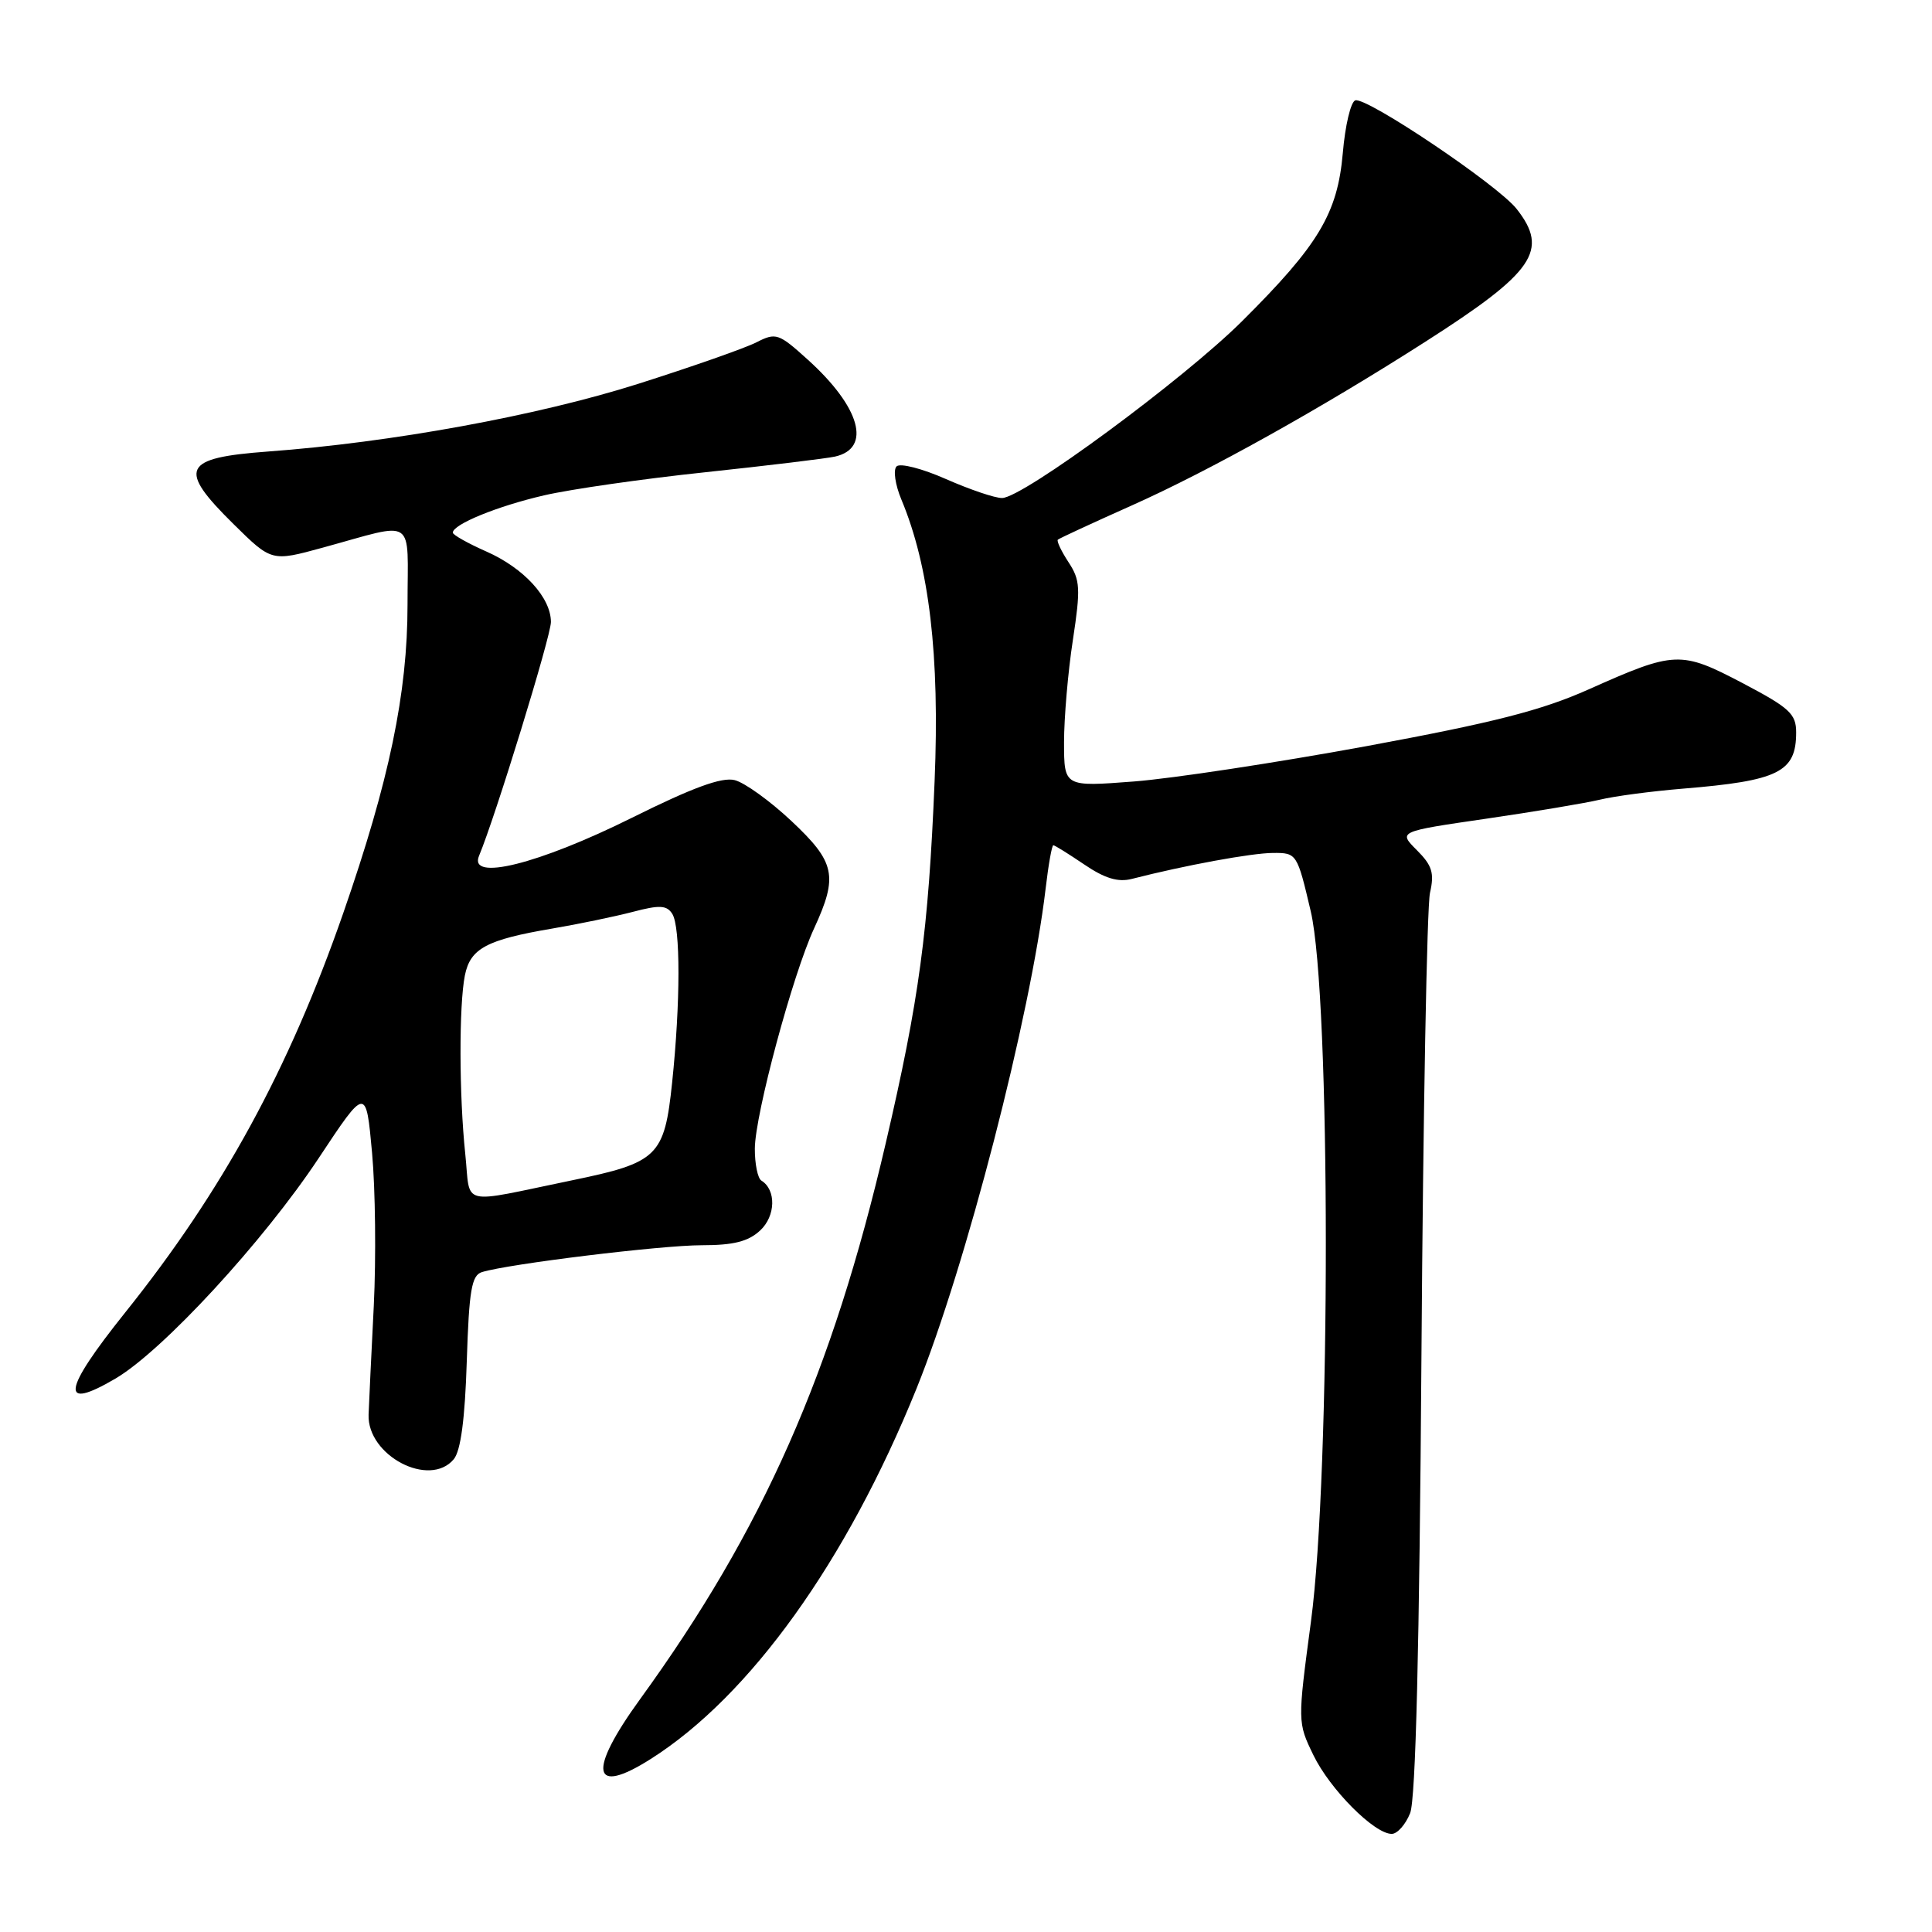 <?xml version="1.0" encoding="UTF-8" standalone="no"?>
<!DOCTYPE svg PUBLIC "-//W3C//DTD SVG 1.1//EN" "http://www.w3.org/Graphics/SVG/1.1/DTD/svg11.dtd" >
<svg xmlns="http://www.w3.org/2000/svg" xmlns:xlink="http://www.w3.org/1999/xlink" version="1.1" viewBox="0 0 256 256">
 <g >
 <path fill="currentColor"
d=" M 186.85 240.25 C 187.59 238.41 188.08 218.34 188.35 179.50 C 188.57 147.60 189.08 120.06 189.48 118.31 C 190.08 115.68 189.77 114.68 187.74 112.65 C 185.27 110.18 185.27 110.18 196.88 108.49 C 203.27 107.56 210.07 106.42 212.00 105.96 C 213.93 105.49 218.88 104.84 223.00 104.50 C 235.68 103.46 238.00 102.31 238.00 97.05 C 238.00 94.59 237.13 93.79 230.91 90.52 C 222.70 86.21 221.94 86.24 210.50 91.35 C 204.22 94.15 197.88 95.76 181.00 98.88 C 169.18 101.05 155.34 103.16 150.25 103.55 C 141.00 104.26 141.00 104.26 140.99 98.38 C 140.99 95.15 141.51 89.04 142.16 84.82 C 143.20 77.97 143.14 76.86 141.58 74.49 C 140.62 73.02 139.99 71.69 140.17 71.51 C 140.35 71.34 144.78 69.29 150.00 66.96 C 160.21 62.40 174.99 54.16 188.87 45.28 C 203.31 36.05 205.28 33.17 200.96 27.68 C 198.47 24.51 181.07 12.81 179.58 13.30 C 178.98 13.50 178.24 16.63 177.93 20.27 C 177.23 28.29 174.73 32.46 164.59 42.55 C 156.81 50.29 135.52 65.98 132.78 65.99 C 131.83 66.00 128.49 64.86 125.35 63.48 C 122.21 62.09 119.27 61.33 118.80 61.80 C 118.33 62.27 118.62 64.24 119.44 66.20 C 123.14 75.05 124.53 86.83 123.84 103.50 C 123.02 123.38 121.80 132.44 117.36 151.50 C 110.28 181.94 101.11 202.68 84.82 225.14 C 77.82 234.79 78.40 238.04 86.23 233.07 C 99.39 224.73 112.18 206.89 121.44 184.00 C 127.98 167.83 136.56 134.62 138.55 117.75 C 138.92 114.59 139.38 112.00 139.57 112.00 C 139.76 112.00 141.60 113.15 143.67 114.55 C 146.38 116.39 148.15 116.93 149.97 116.46 C 157.04 114.65 165.85 113.03 168.68 113.02 C 171.83 113.00 171.88 113.08 173.68 120.75 C 176.33 132.05 176.35 195.12 173.71 214.85 C 171.93 228.19 171.93 228.22 174.03 232.56 C 176.23 237.10 182.10 243.00 184.41 243.00 C 185.15 243.00 186.25 241.76 186.85 240.25 Z  M 60.13 193.35 C 61.05 192.23 61.61 188.04 61.85 180.38 C 62.15 170.96 62.49 168.98 63.86 168.56 C 67.33 167.48 87.62 165.00 92.99 165.00 C 97.20 165.00 99.15 164.51 100.73 163.04 C 102.79 161.12 102.87 157.65 100.88 156.43 C 100.40 156.13 100.01 154.22 100.02 152.19 C 100.05 147.67 105.03 129.15 107.88 123.00 C 111.07 116.08 110.69 114.25 104.87 108.79 C 102.05 106.14 98.67 103.70 97.35 103.37 C 95.64 102.94 91.77 104.36 83.73 108.36 C 71.34 114.52 62.02 116.83 63.48 113.39 C 65.62 108.28 73.00 84.30 73.00 82.42 C 73.00 79.19 69.42 75.28 64.45 73.08 C 62.00 72.00 60.00 70.87 60.00 70.58 C 60.00 69.48 65.90 67.07 72.08 65.64 C 75.61 64.82 85.25 63.44 93.50 62.57 C 101.75 61.69 109.46 60.76 110.64 60.50 C 115.53 59.40 114.00 53.95 107.04 47.66 C 103.17 44.16 102.82 44.04 100.23 45.36 C 98.73 46.13 91.65 48.61 84.50 50.88 C 71.20 55.09 51.86 58.63 35.50 59.83 C 24.15 60.67 23.48 62.09 30.96 69.46 C 35.99 74.42 35.99 74.42 42.75 72.57 C 55.30 69.14 54.00 68.26 54.00 80.13 C 54.00 91.85 51.58 103.46 45.48 121.00 C 38.27 141.72 29.49 157.81 16.56 173.95 C 8.28 184.30 7.88 187.02 15.28 182.68 C 21.54 179.01 34.89 164.53 42.24 153.44 C 48.50 143.99 48.50 143.99 49.30 152.75 C 49.74 157.56 49.84 166.68 49.53 173.00 C 49.21 179.32 48.90 185.82 48.84 187.44 C 48.64 192.88 56.92 197.21 60.13 193.35 Z  M 61.65 152.90 C 60.83 145.12 60.81 133.19 61.60 129.24 C 62.32 125.67 64.47 124.52 73.17 123.04 C 76.65 122.45 81.45 121.45 83.84 120.83 C 87.40 119.89 88.35 119.94 89.08 121.09 C 90.18 122.83 90.17 132.87 89.06 143.45 C 88.04 153.22 87.18 154.05 75.84 156.39 C 60.62 159.53 62.39 159.97 61.65 152.90 Z "/>
</g>
</svg>